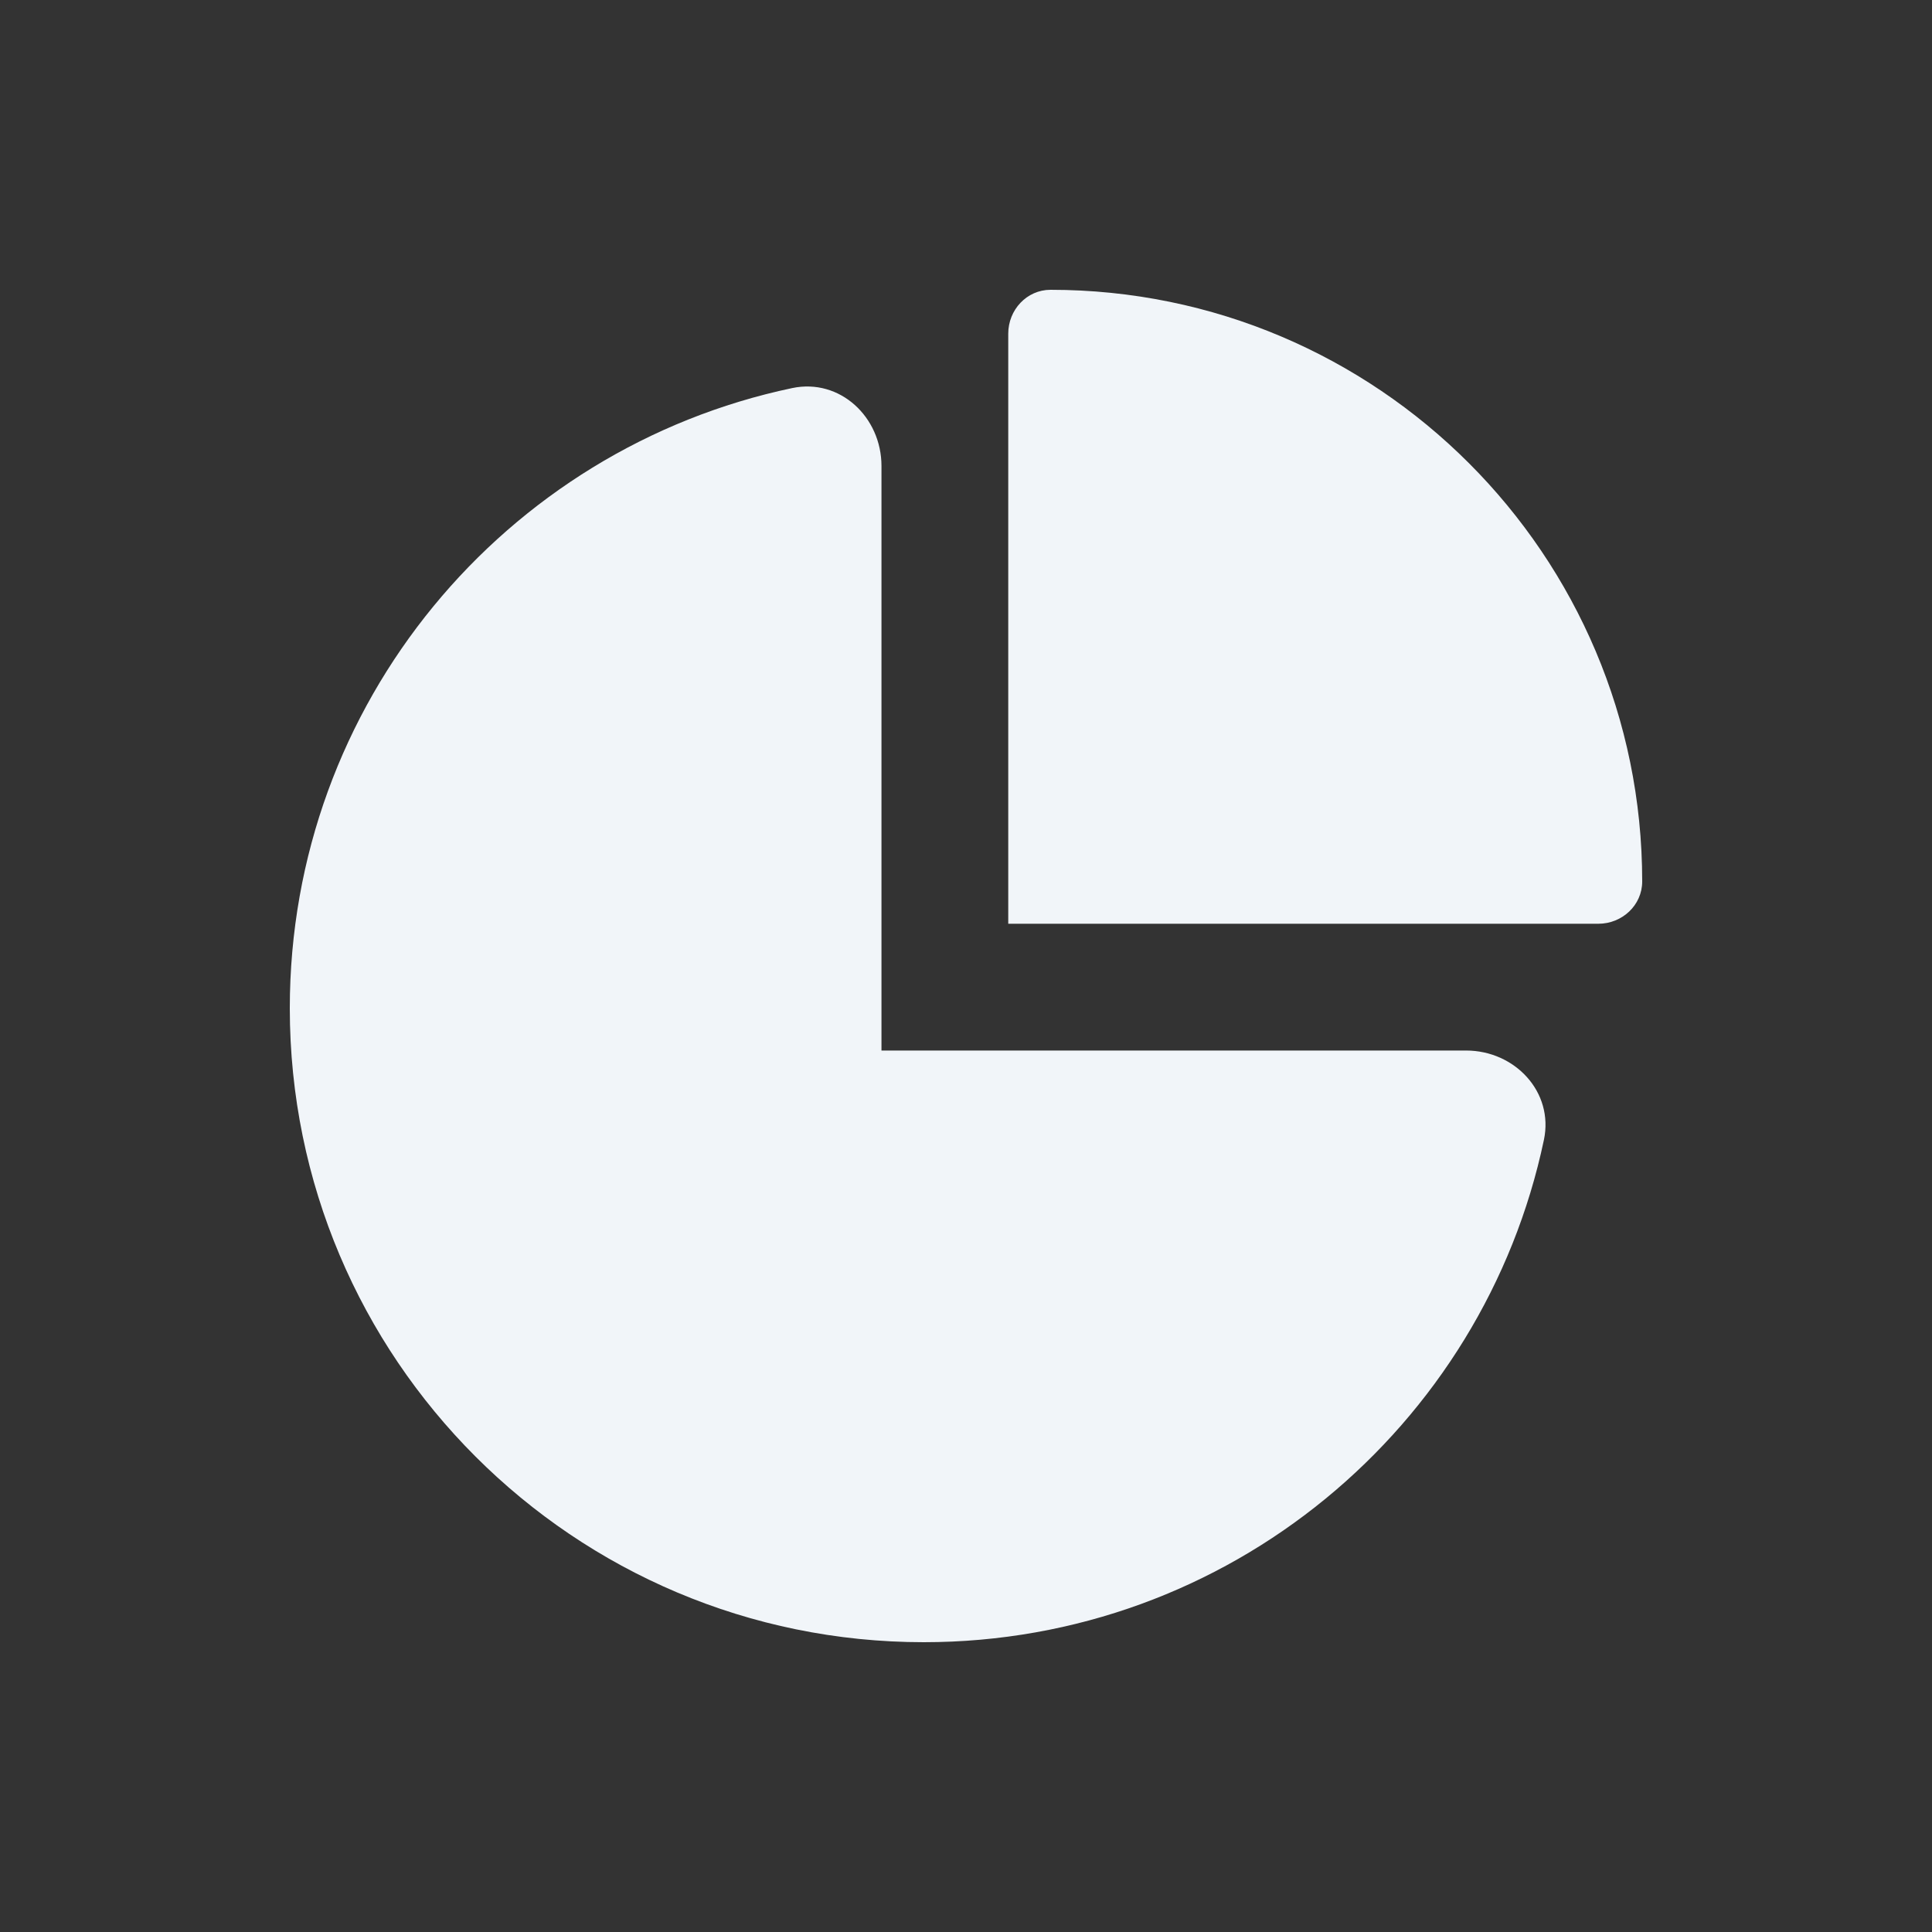 <svg width="60" height="60" viewBox="0 0 60 60" fill="none" xmlns="http://www.w3.org/2000/svg">
<rect x="0" y="0" width="60" height="60" fill="#333333" stroke="none"/>
<path d="M49.638 28.688H31.312V10.362C31.312 9.623 31.887 9 32.625 9C42.772 9 51 17.228 51 27.375C51 28.113 50.377 28.688 49.638 28.688ZM24.602 12.052C26.087 11.74 27.375 12.954 27.375 14.472V32.625H45.529C47.046 32.625 48.26 33.913 47.948 35.398C46.07 44.315 38.162 51 28.688 51C17.818 51 9 42.19 9 31.312C9 21.838 15.685 13.93 24.602 12.052Z" fill="#F1F5F9"/>
</svg>
